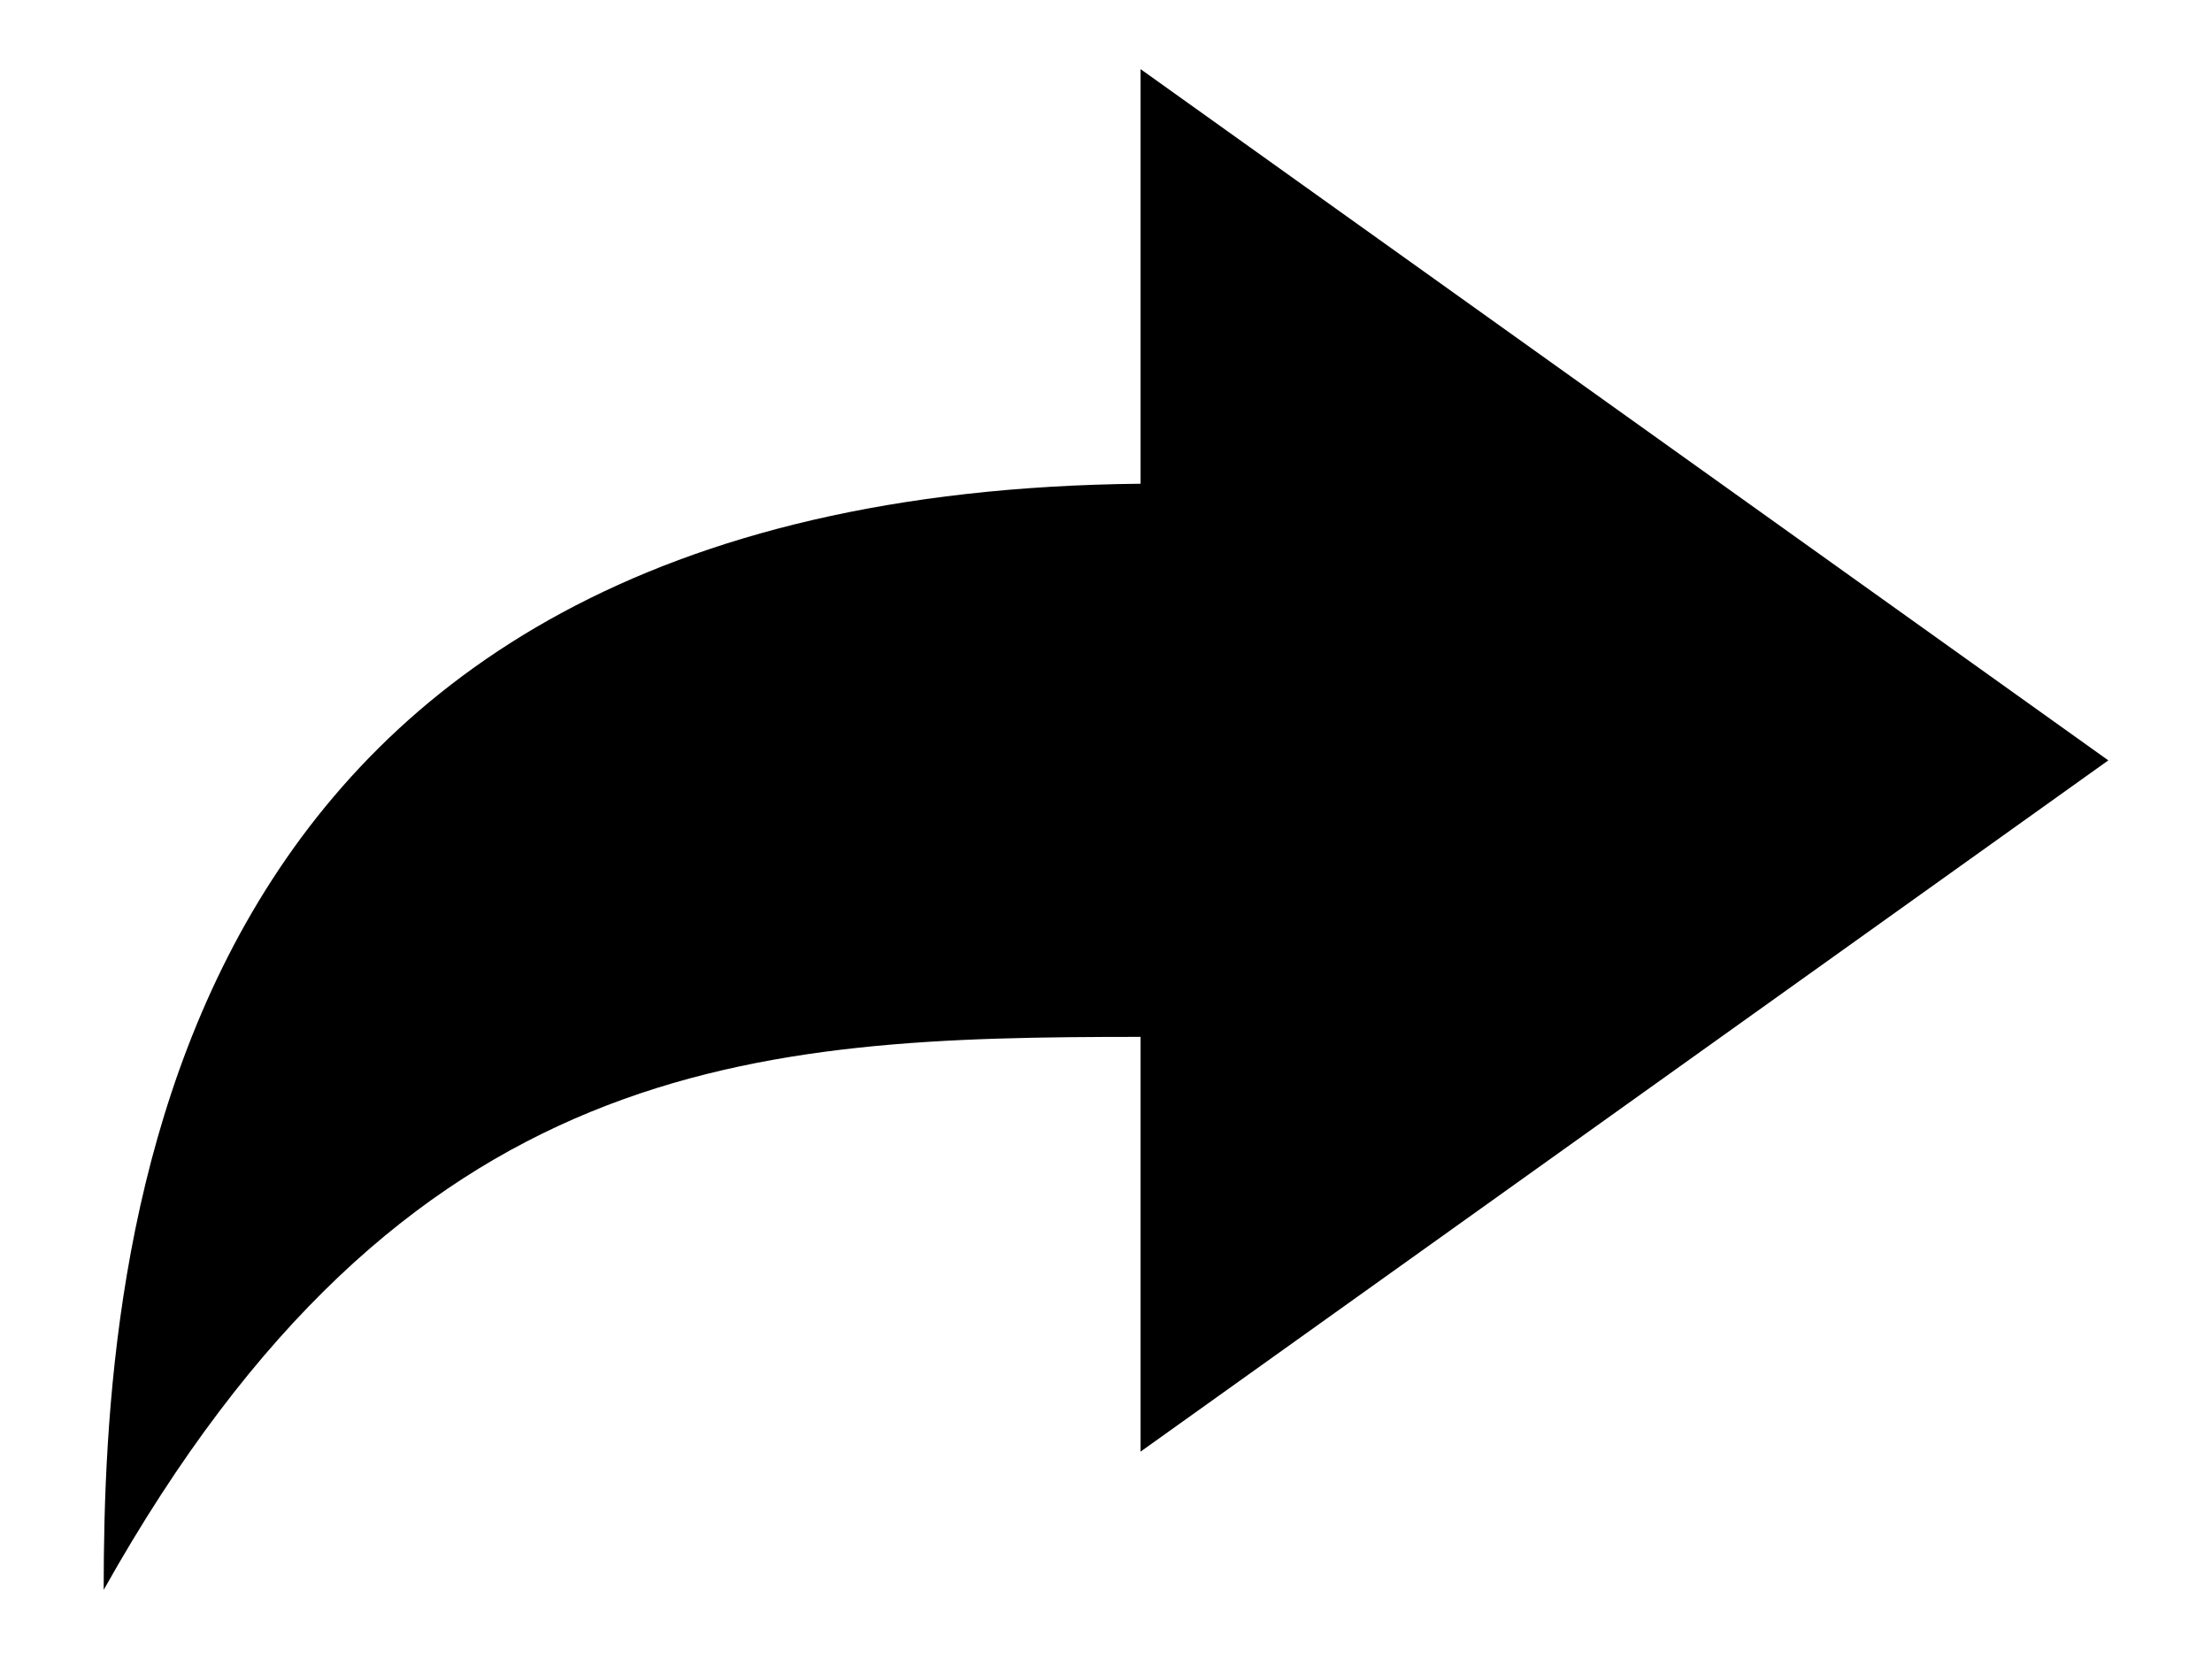 <svg width="16" height="12" viewBox="0 0 16 12" xmlns="http://www.w3.org/2000/svg">
<path d="M8.25 3.499V0.5L15.25 5.5L8.25 10.5V7.5C5.467 7.501 2.932 7.609 0.75 11.5C0.75 9.028 1.113 3.568 8.25 3.499Z"/>
</svg>
